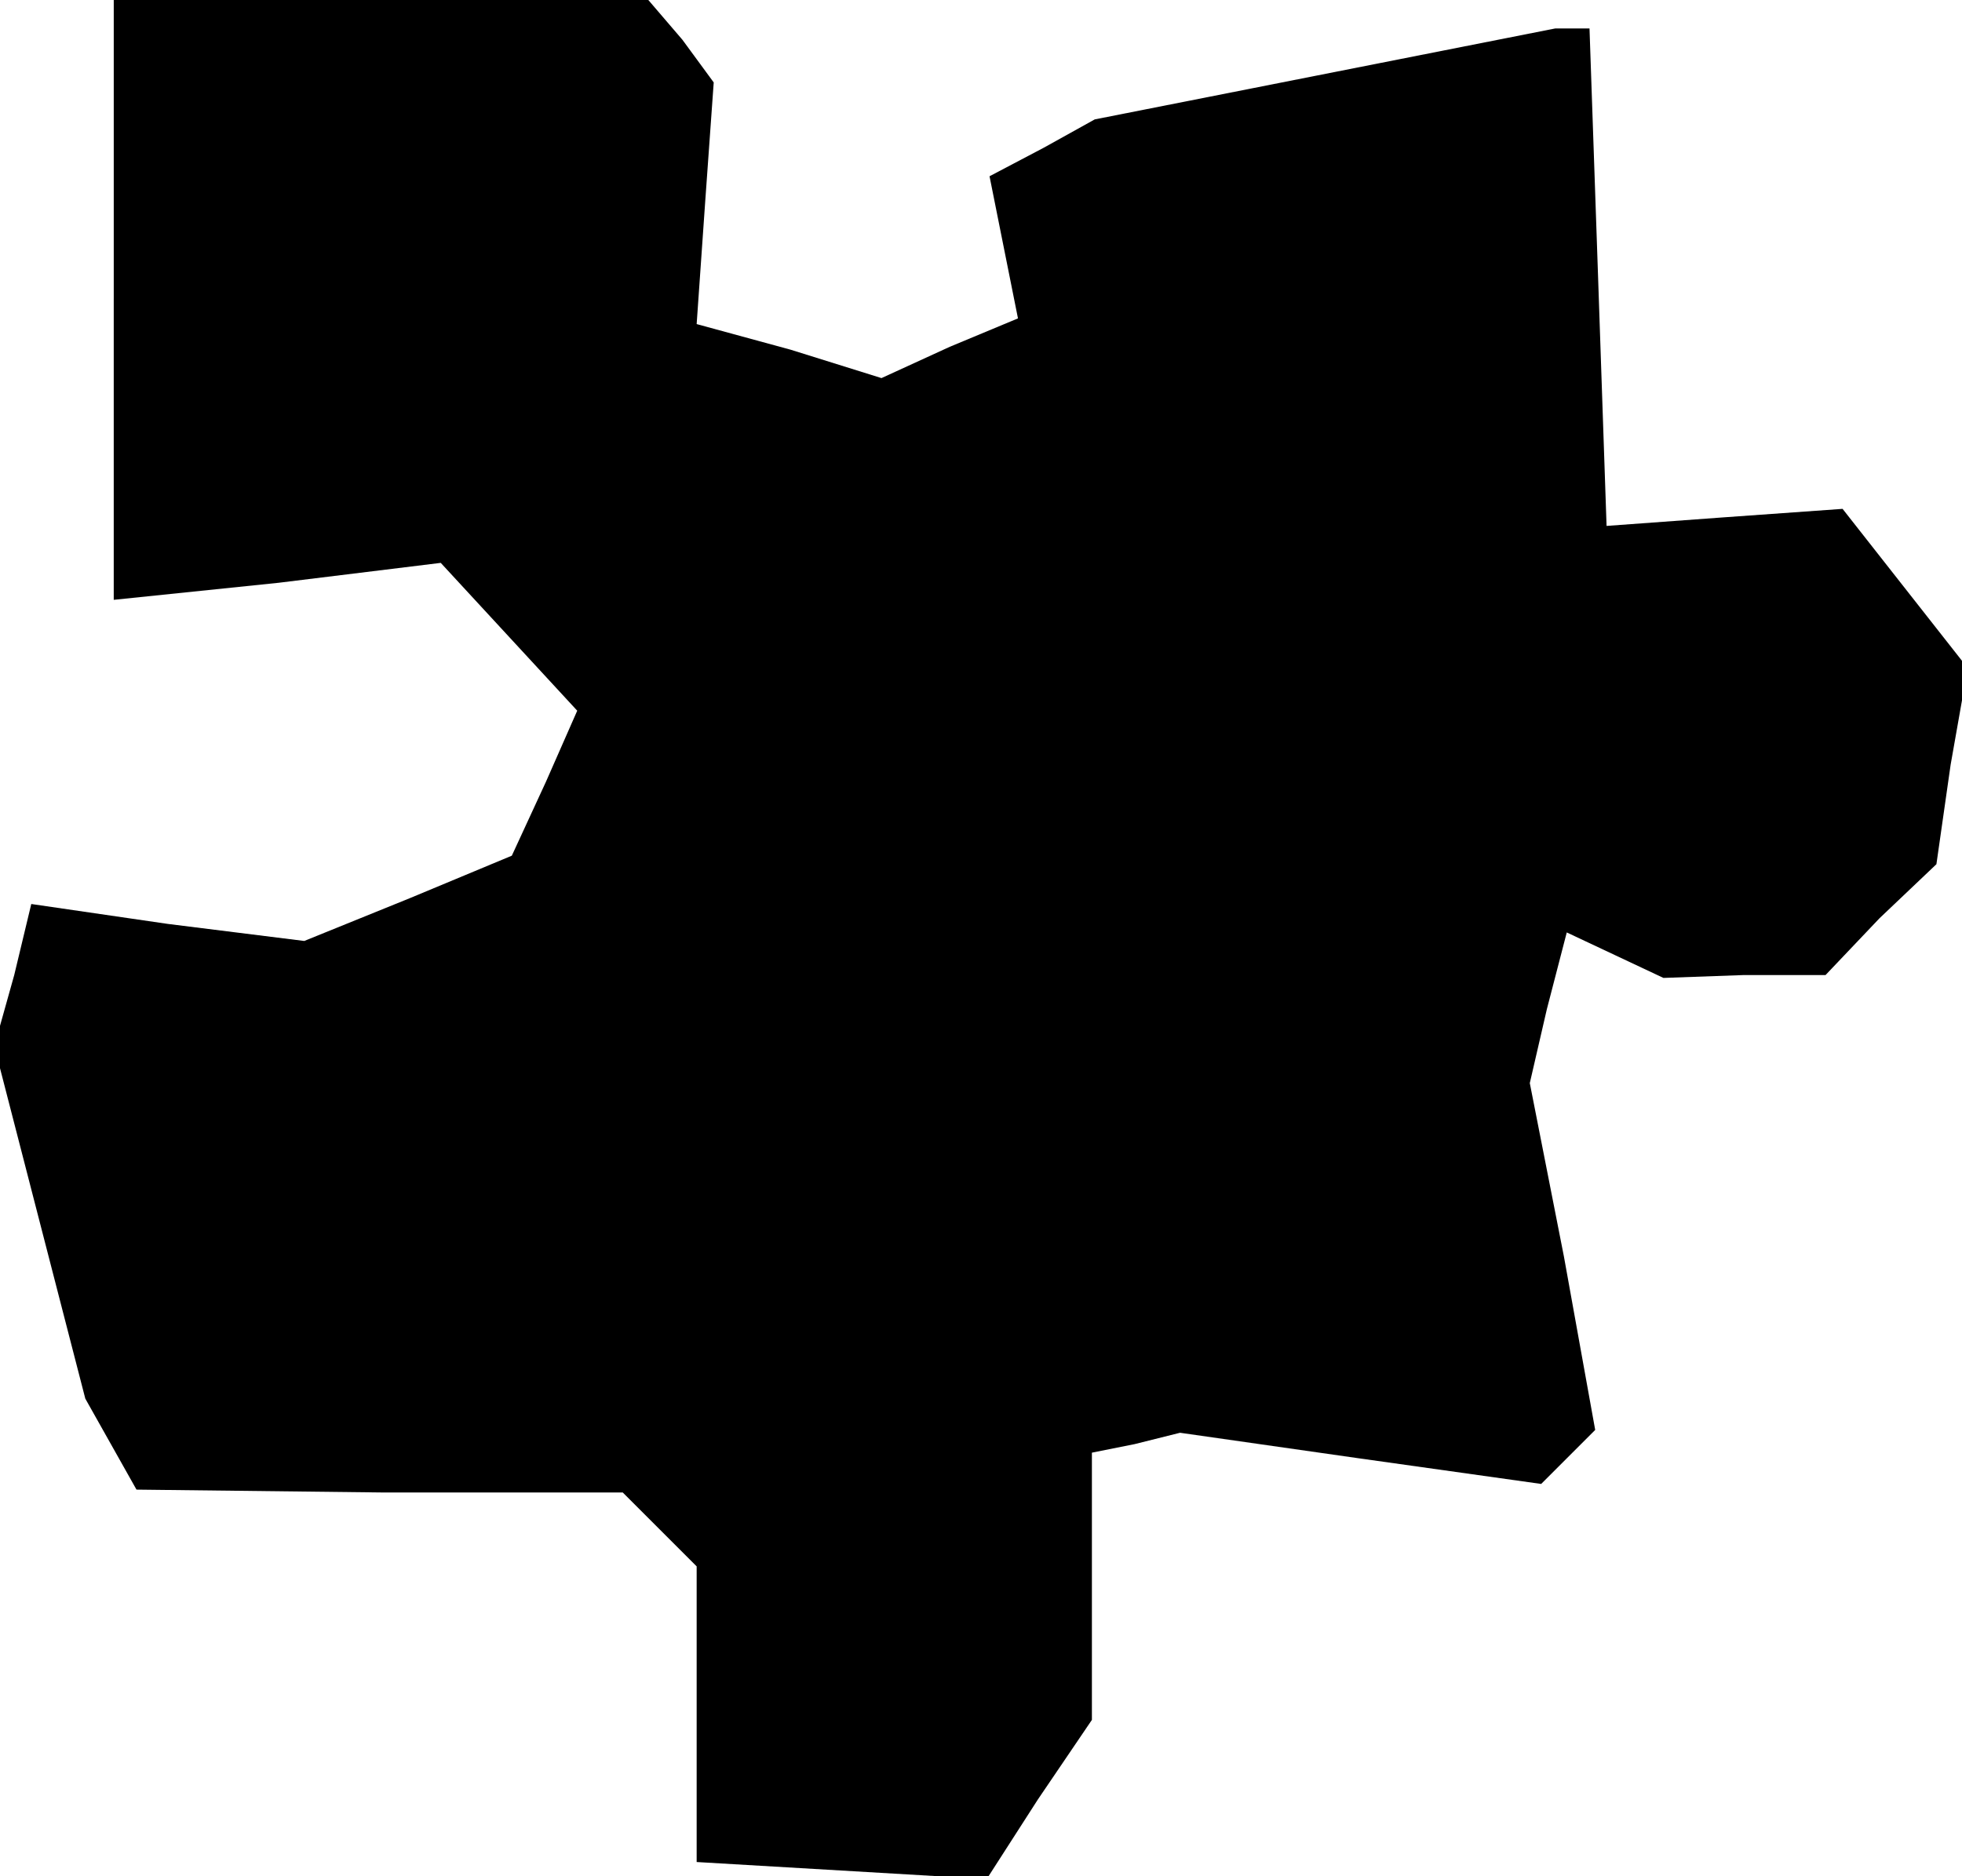 <?xml version="1.0" standalone="no"?>
<!DOCTYPE svg PUBLIC "-//W3C//DTD SVG 20010904//EN"
 "http://www.w3.org/TR/2001/REC-SVG-20010904/DTD/svg10.dtd">
<svg version="1.0" xmlns="http://www.w3.org/2000/svg"
 width="69pt" height="66pt" viewBox="0 0 69 66"
 preserveAspectRatio="xMidYMid meet">
<g transform="translate(0,66) scale(0.1,-0.1)"
fill="#000000" stroke="none">
<path d="M40 555 l0 -106 58 6 57 7 24 -26 24 -26 -11 -25 -12 -26 -36 -15
-37 -15 -48 6 -48 7 -6 -25 -7 -25 16 -62 16 -62 9 -16 9 -16 86 -1 85 0 13
-13 13 -13 0 -52 0 -52 51 -3 51 -3 18 28 19 28 0 47 0 47 15 3 16 4 63 -9 64
-9 10 10 9 9 -11 61 -12 61 6 26 7 27 17 -8 17 -8 28 1 29 0 19 20 20 19 5 35
6 34 -22 28 -22 28 -42 -3 -41 -3 -3 88 -3 87 -6 0 -6 0 -81 -16 -81 -16 -18
-10 -19 -10 5 -25 5 -25 -24 -10 -24 -11 -32 10 -33 9 3 43 3 42 -11 15 -12
14 -94 0 -94 0 0 -105z"/>
</g>
</svg>
